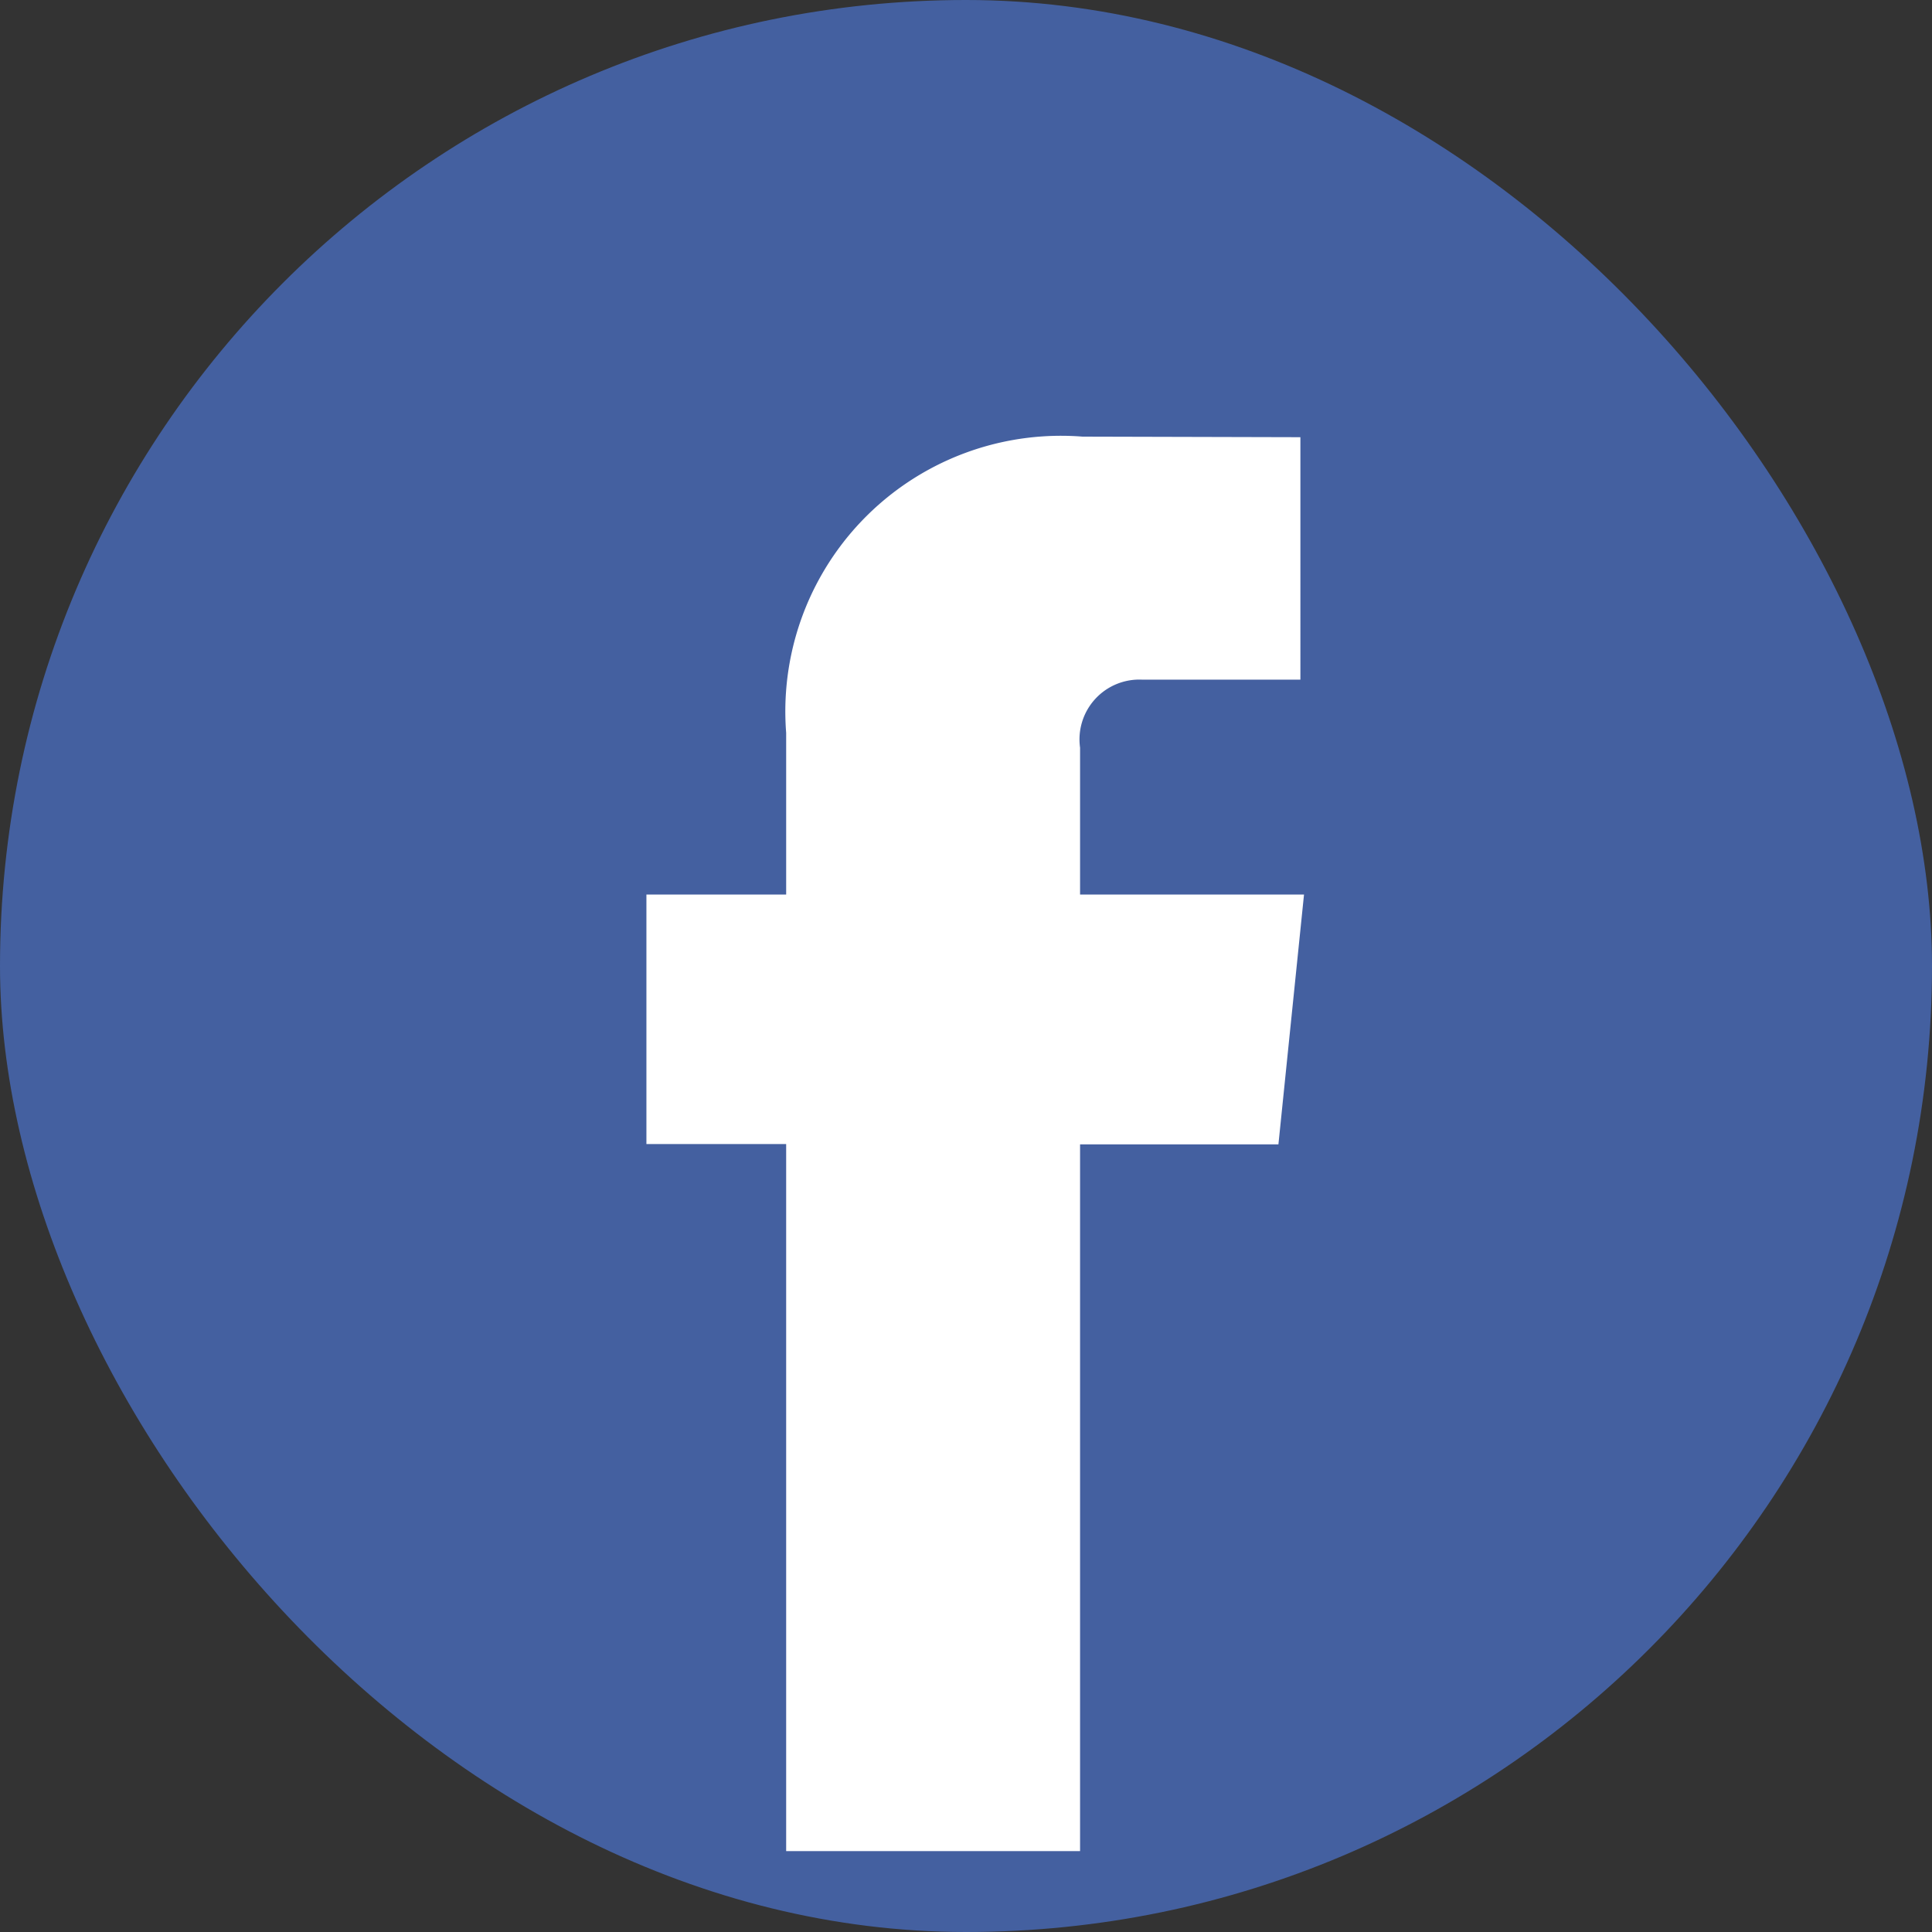 <svg xmlns="http://www.w3.org/2000/svg" width="24" height="24" viewBox="0 0 24 24"><rect x="0" y="0" width="24" height="24" fill="#333333" stroke="none"/><rect width="24" height="24" rx="12" fill="#4460a0"/><path d="M26.151,11.788H23.369V9.964a.743.743,0,0,1,.774-.845h1.963V6.107L23.4,6.1A3.424,3.424,0,0,0,19.718,9.78v2.008H17.982v3.1h1.736v8.783h3.651V14.892h2.464Z" transform="translate(-9.952 -0.676)" fill="#fff"/></svg>